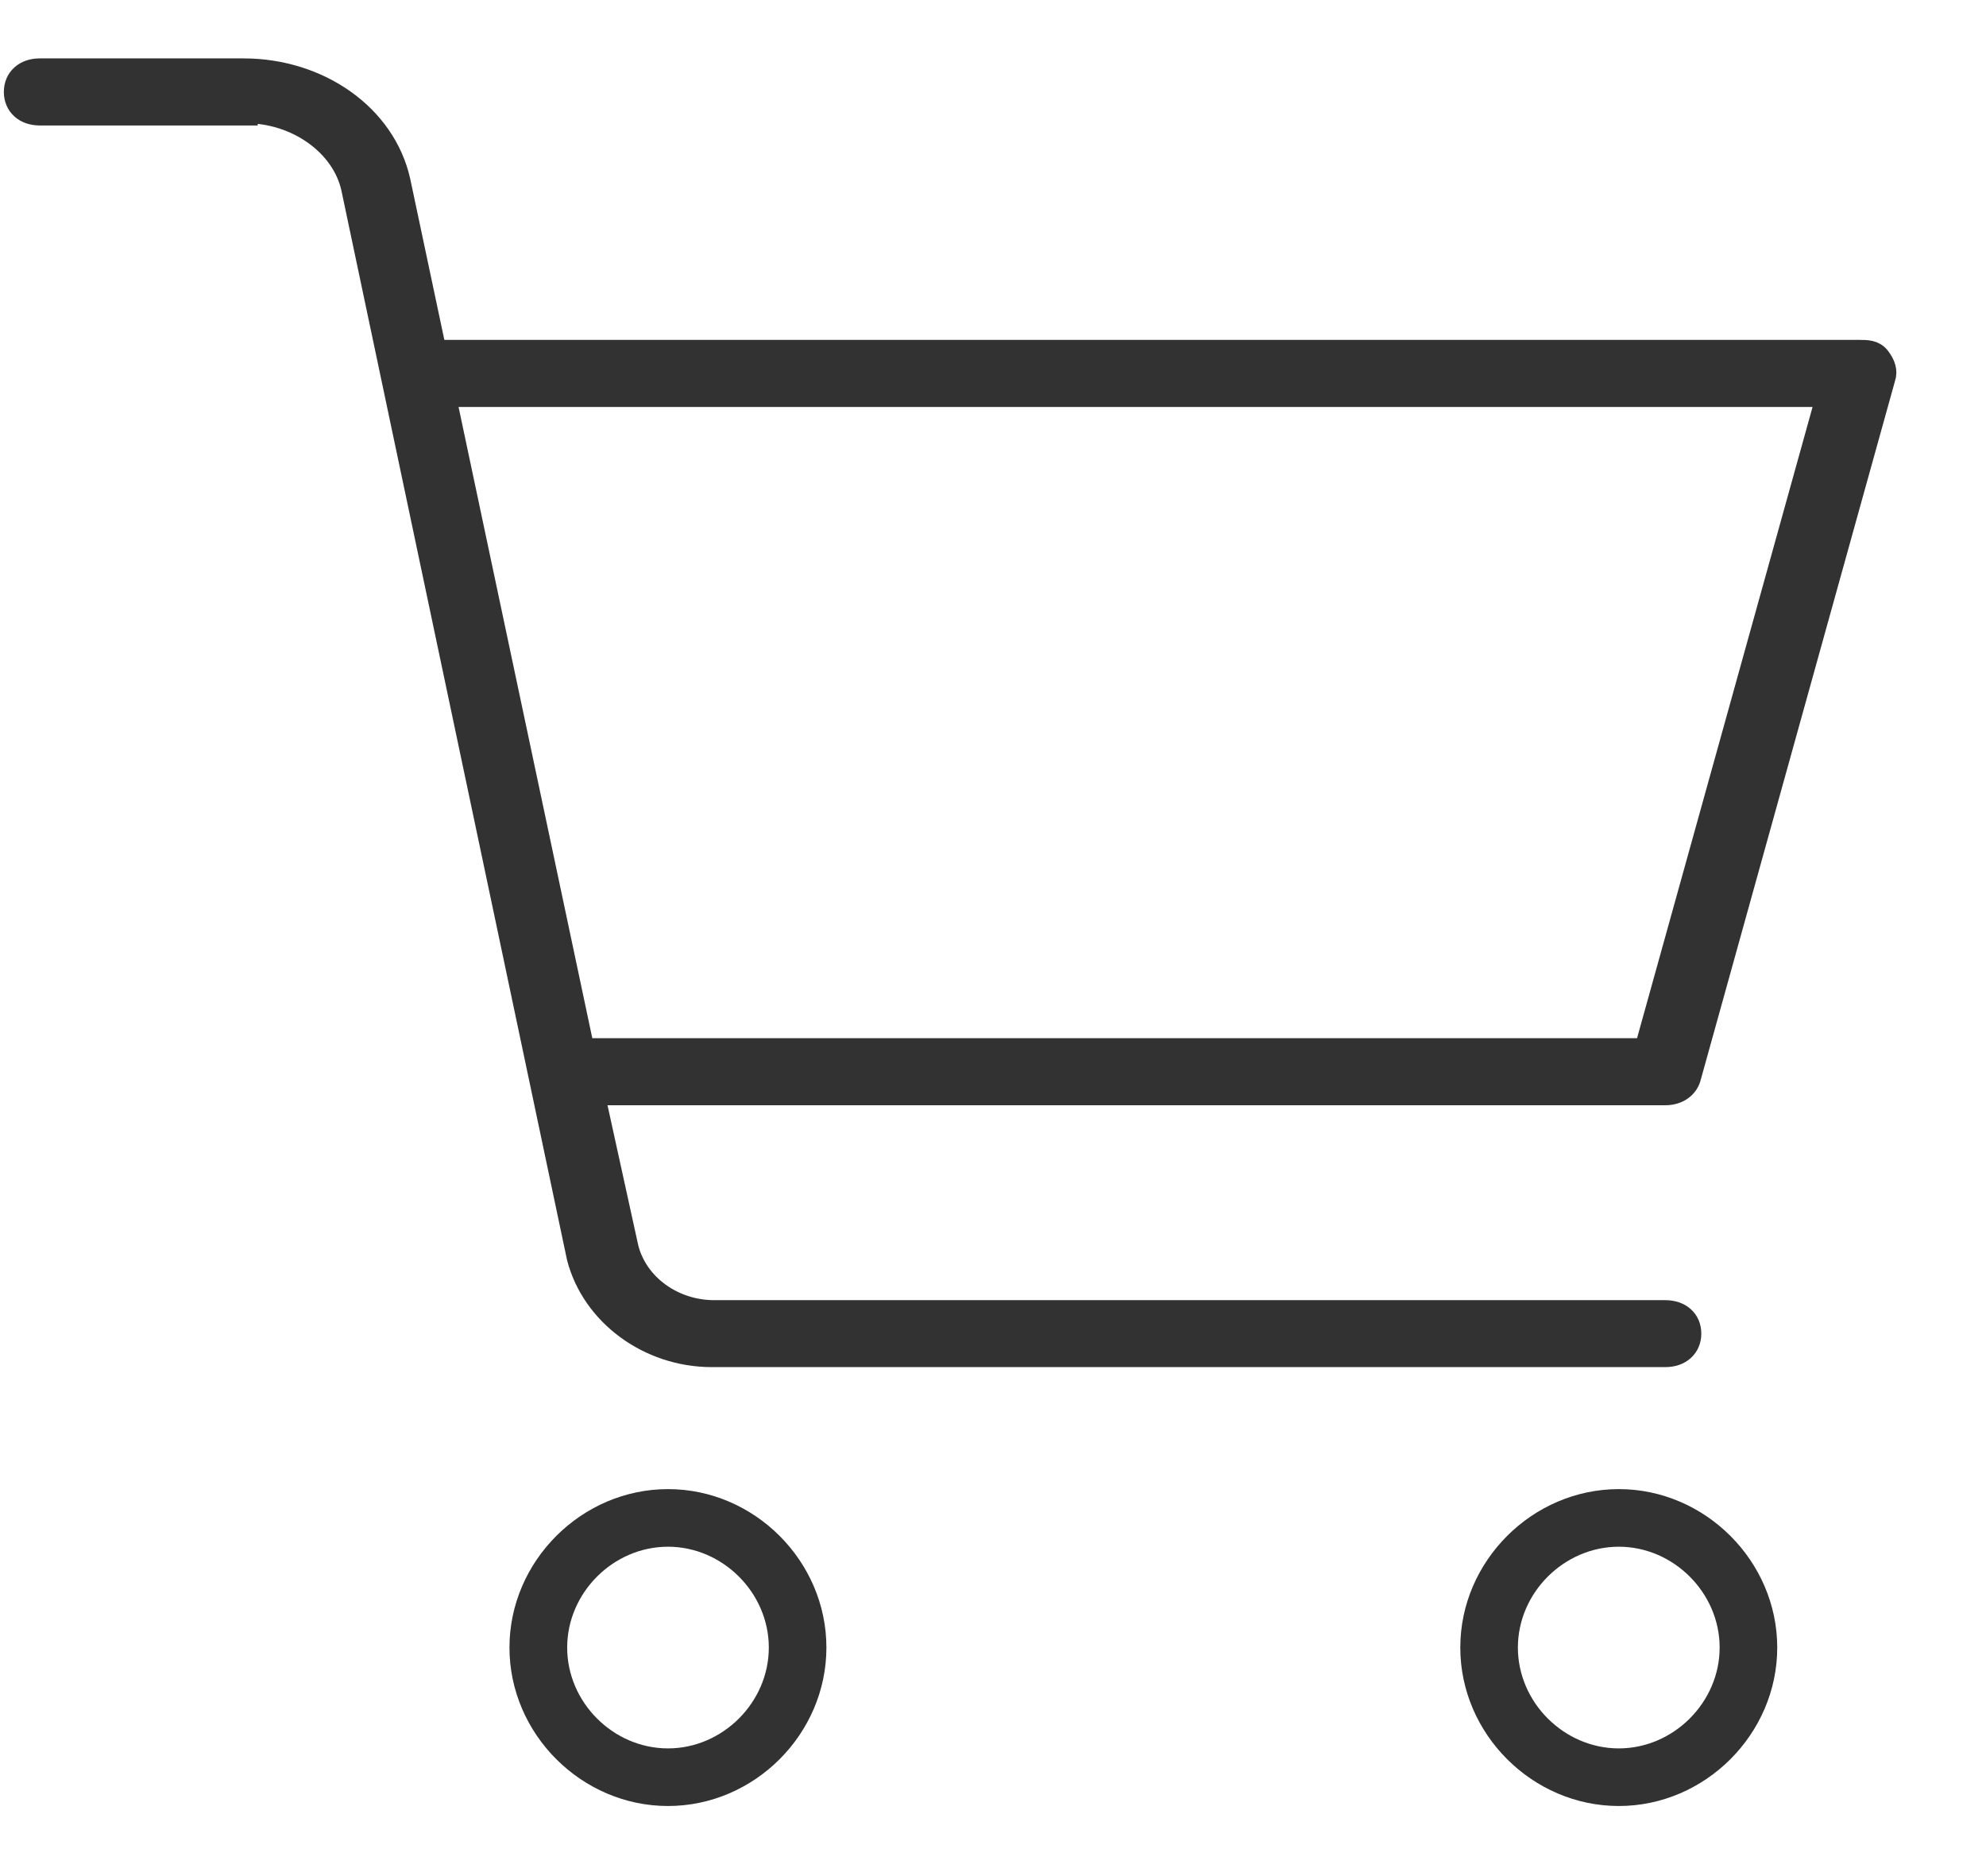 <svg xmlns:xlink="http://www.w3.org/1999/xlink" width="18" height="17" viewBox="0 0 17 16" fill="none" xmlns="http://www.w3.org/2000/svg"><path d="M2.106 0.927C2.542 0.927 2.937 1.207 3.02 1.581L4.951 10.732C5.076 11.217 5.553 11.572 6.093 11.572H14.255C14.38 11.572 14.463 11.497 14.463 11.385C14.463 11.273 14.38 11.199 14.255 11.199H6.114C5.761 11.199 5.45 10.975 5.367 10.657L5.076 9.331H14.255C14.359 9.331 14.442 9.275 14.463 9.182L16.125 3.205C16.145 3.149 16.125 3.093 16.083 3.037C16.042 2.981 15.979 2.981 15.917 2.981H3.802C3.677 2.981 3.594 3.056 3.594 3.168C3.594 3.28 3.677 3.355 3.802 3.355H15.647L14.089 8.957H5.055C5.034 8.957 5.013 8.957 4.993 8.976L3.414 1.525C3.29 0.964 2.729 0.572 2.085 0.572H0.34C0.216 0.572 0.133 0.647 0.133 0.759C0.133 0.871 0.216 0.946 0.34 0.946H2.106V0.927Z" fill="#323232" stroke="#323232" stroke-width="0.2px"></path><path d="M7.074 14.072C7.074 13.332 6.458 12.716 5.718 12.716C4.978 12.716 4.361 13.332 4.361 14.072C4.361 14.812 4.978 15.428 5.718 15.428C6.458 15.428 7.074 14.812 7.074 14.072ZM4.855 14.072C4.855 13.603 5.249 13.209 5.718 13.209C6.186 13.209 6.581 13.603 6.581 14.072C6.581 14.541 6.186 14.935 5.718 14.935C5.249 14.935 4.855 14.541 4.855 14.072Z" fill="#323232" stroke-width="0.8px"></path><path d="M15.213 14.072C15.213 13.332 14.596 12.716 13.857 12.716C13.117 12.716 12.5 13.332 12.5 14.072C12.5 14.812 13.117 15.428 13.857 15.428C14.596 15.428 15.213 14.812 15.213 14.072ZM12.993 14.072C12.993 13.603 13.388 13.209 13.857 13.209C14.325 13.209 14.72 13.603 14.72 14.072C14.72 14.541 14.325 14.935 13.857 14.935C13.388 14.935 12.993 14.541 12.993 14.072Z" fill="#323232" stroke-width="0.8px"></path></svg>